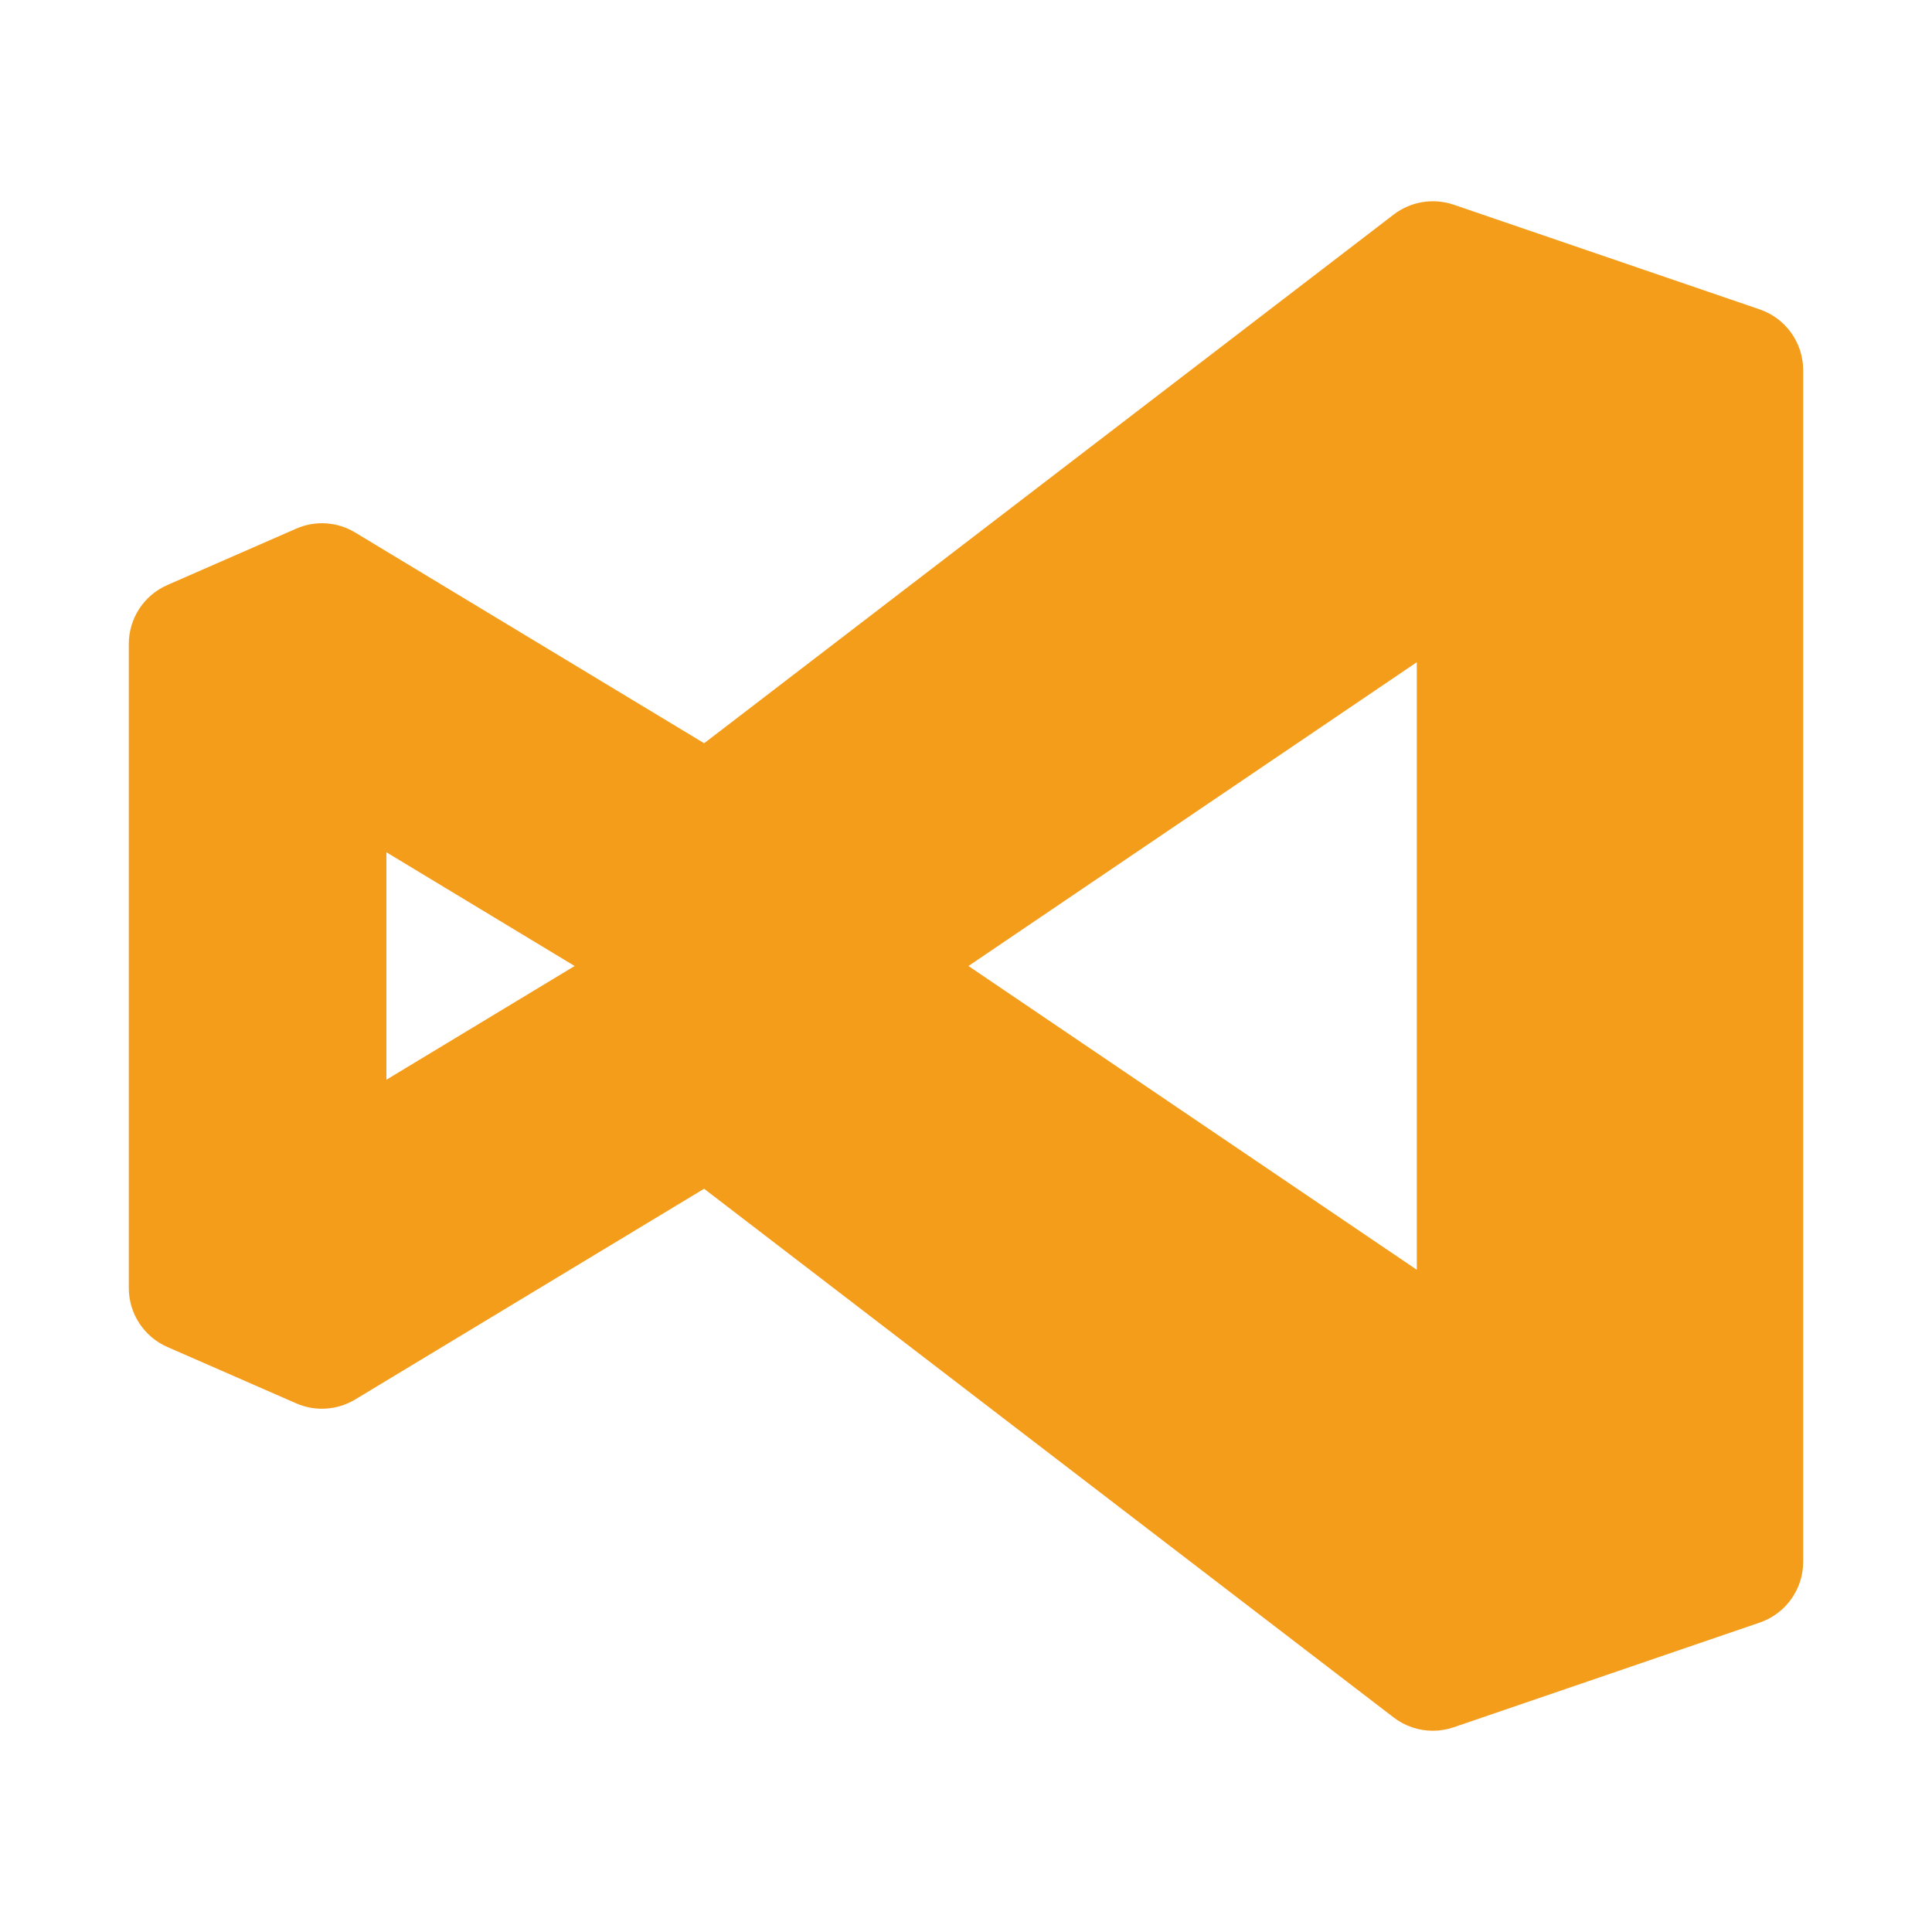 <?xml version="1.0"?><svg fill="#f49d1a" xmlns="http://www.w3.org/2000/svg"  viewBox="0 0 30 30" width="30px" height="30px">    <path d="M27.324,4.804l-4.75-1.625c-0.315-0.108-0.667-0.051-0.932,0.152l-10.708,8.21L5.517,8.27 c-0.278-0.169-0.62-0.192-0.918-0.061l-2,0.875C2.235,9.243,2,9.603,2,10v10c0,0.397,0.235,0.757,0.599,0.916l2,0.875 c0.297,0.131,0.639,0.107,0.918-0.061l5.416-3.271l10.708,8.21c0.177,0.136,0.392,0.206,0.608,0.206 c0.109,0,0.218-0.018,0.324-0.054l4.75-1.625C27.728,25.058,28,24.678,28,24.25V5.75C28,5.322,27.728,4.942,27.324,4.804z M6,16.766 v-3.532L8.923,15L6,16.766z M22,19.717L15.038,15L22,10.283V19.717z"/></svg>